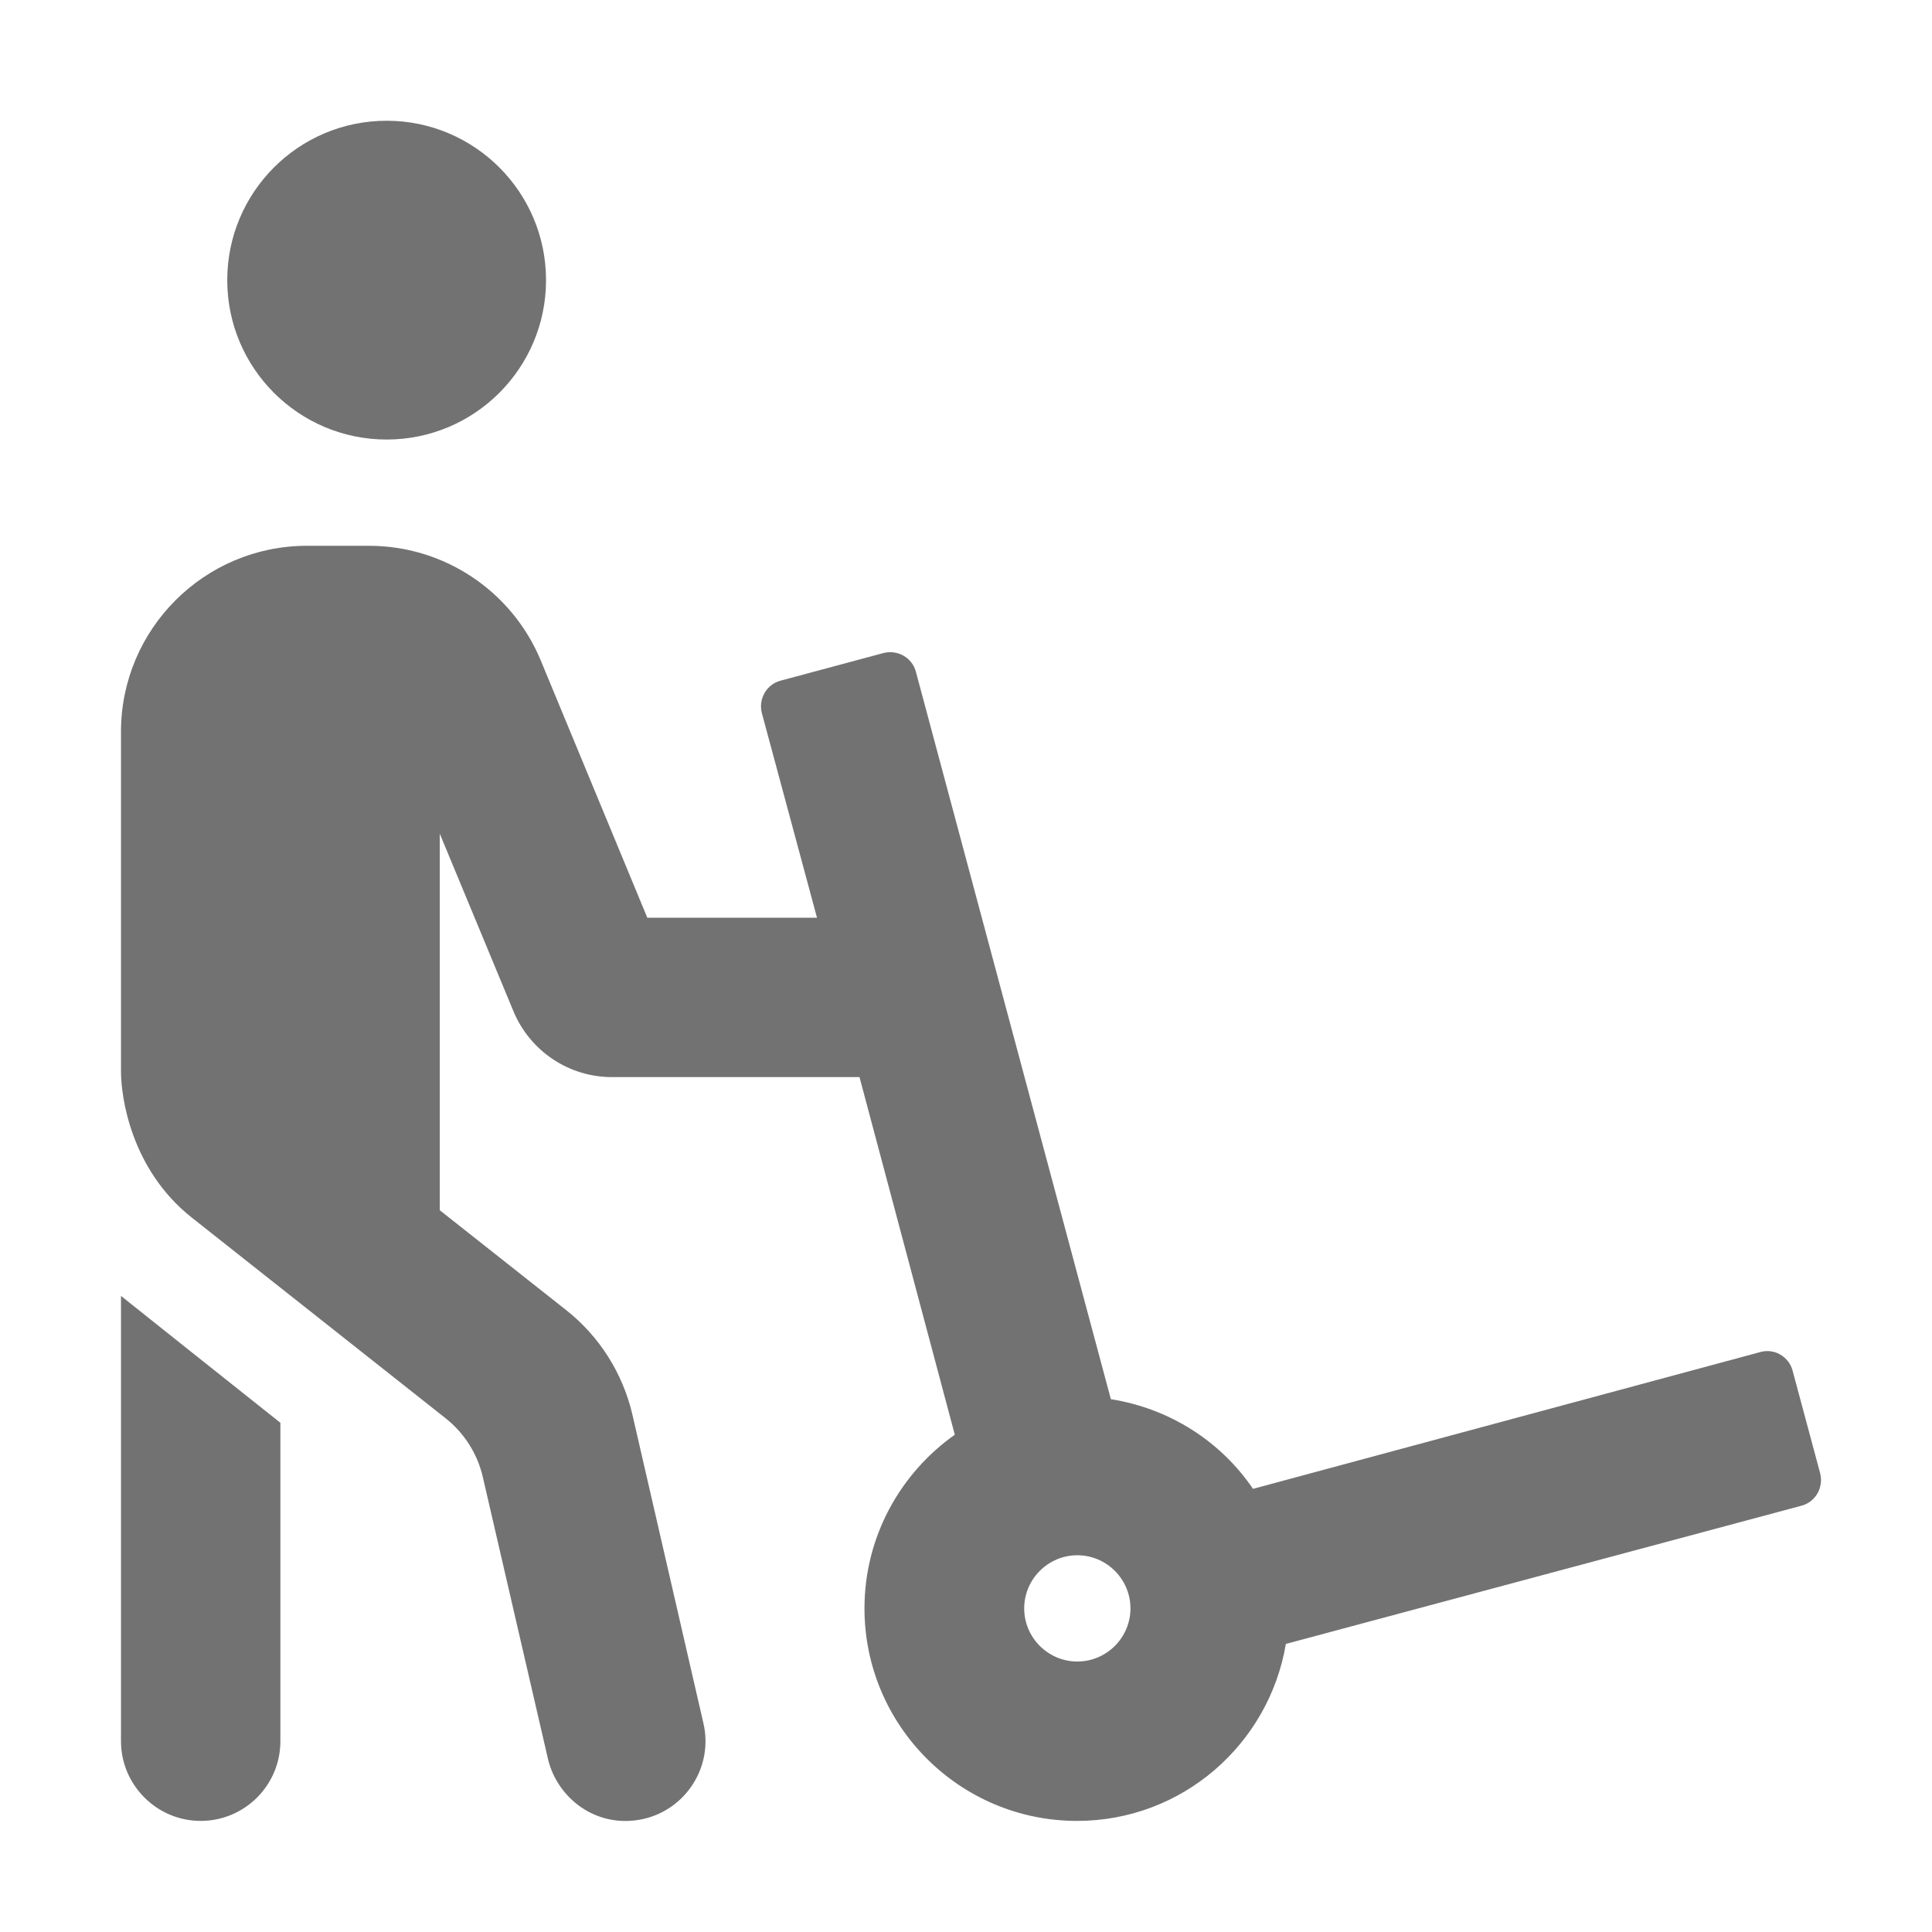 ﻿<?xml version='1.0' encoding='UTF-8'?>
<svg viewBox="-2.004 -2 32 31.997" xmlns="http://www.w3.org/2000/svg">
  <g transform="matrix(0.055, 0, 0, 0.055, 0, 0)">
    <path d="M32, 48C32, 21.5 53.5, 0 80, 0C106.5, 0 128, 21.5 128, 48C128, 74.5 106.5, 96 80, 96C53.5, 96 32, 74.5 32, 48zM0, 488C0, 501.2 10.8, 512 24, 512C37.2, 512 48, 501.3 48, 488L48, 392.1C36, 382.6 0.5, 354.3 0, 353.9L0, 488zM503.4, 376.4L511.7, 407.3C512.8, 411.6 510.3, 416 506, 417.1L350.8, 458.7C345.7, 488.9 319.6, 512 287.9, 512C252.6, 512 223.9, 483.3 223.9, 448C223.9, 426.4 234.7, 407.3 251.1, 395.7L222.4, 288L147.8, 288C134.9, 288 123.2, 280.2 118.2, 268.2L96, 214.7L96, 328.1L134.1, 358.2C144.1, 366.1 151.1, 377.2 154, 389.6L175.4, 482.6C178.4, 495.5 170.3, 508.4 157.4, 511.4C143, 514.6 131.3, 504.9 128.6, 493.4L109, 408.6C107.4, 401.5 103.4, 395.2 97.7, 390.7L21.3, 330.3C3, 315.8 0, 294 0, 286.3L0, 184C0, 153.1 25.1, 128 56, 128L74.7, 128C97.3, 128 117.7, 141.6 126.4, 162.5L158.5, 240L209.6, 240L193, 178.4C191.9, 174.1 194.4, 169.7 198.7, 168.6L229.6, 160.3C233.9, 159.2 238.3, 161.7 239.4, 166L298.1, 385C315.8, 387.8 331.2, 397.7 340.9, 412L493.7, 370.8C497.9, 369.6 502.3, 372.2 503.4, 376.4zM304, 448C304, 439.2 296.8, 432 288, 432C279.2, 432 272, 439.2 272, 448C272, 456.8 279.2, 464 288, 464C296.8, 464 304, 456.8 304, 448z" fill="#727272" fill-opacity="1" class="Black" />
  </g>
</svg>